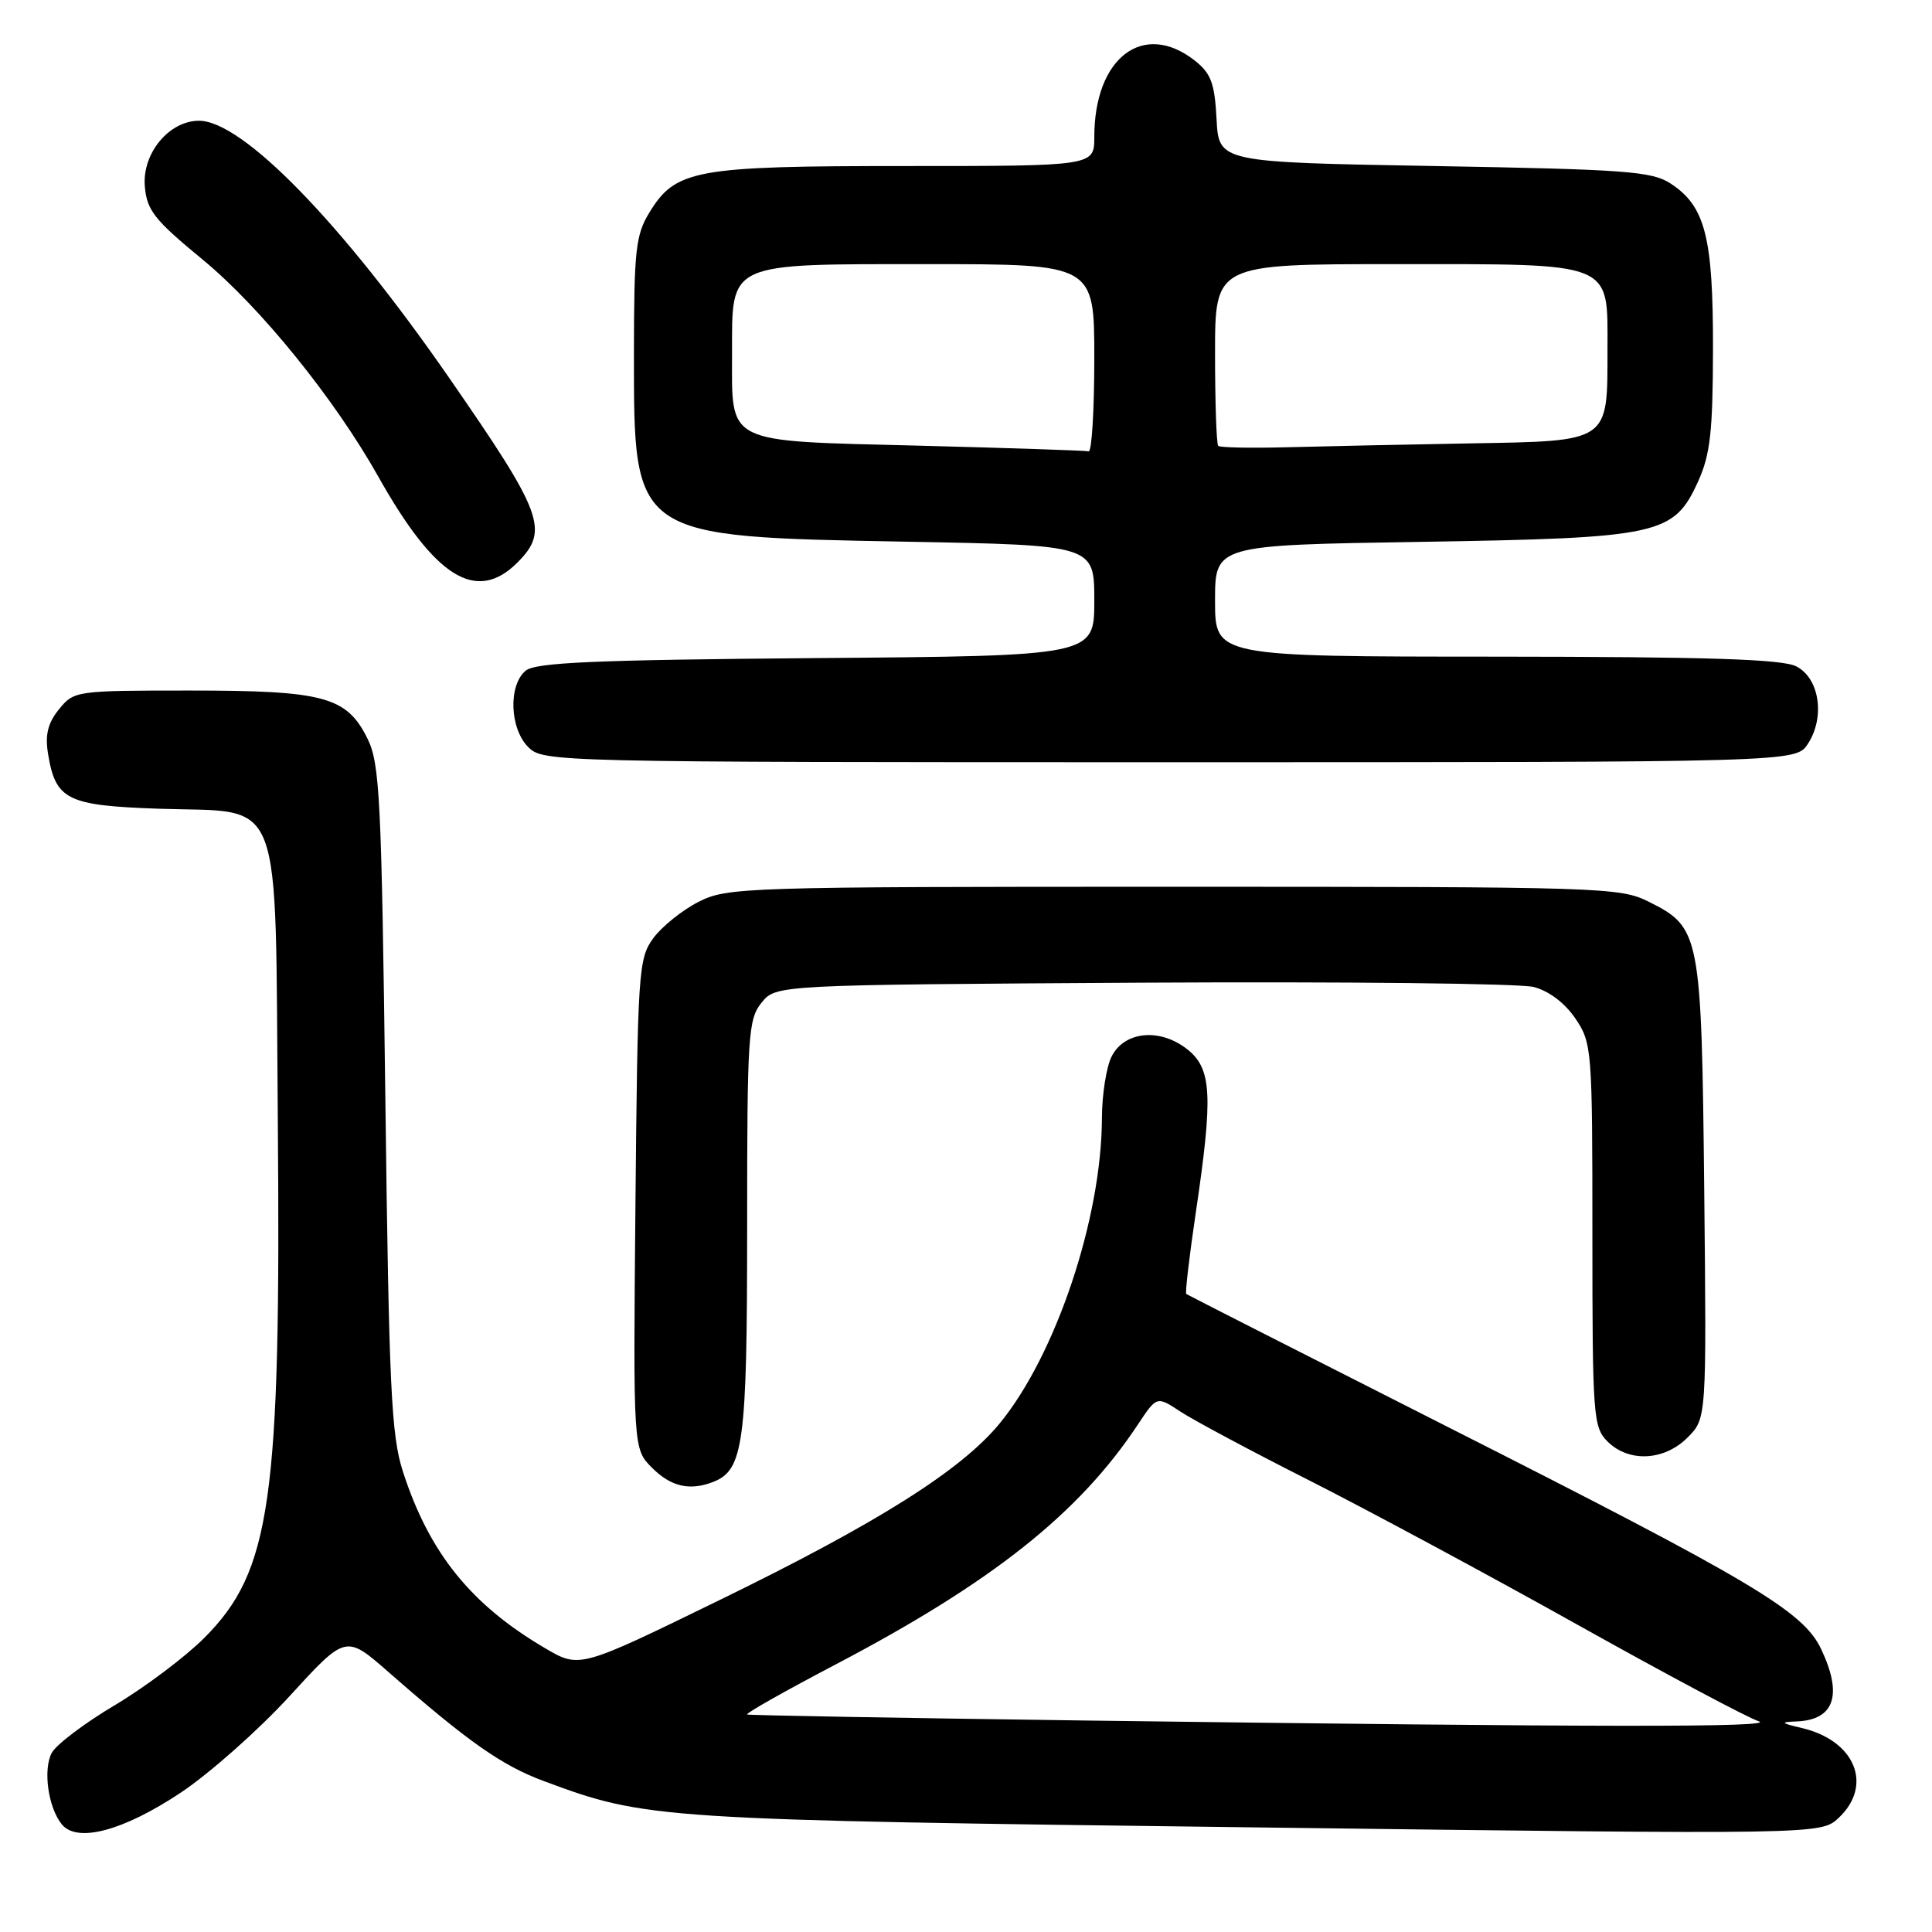 <?xml version="1.0" encoding="UTF-8" standalone="no"?>
<!DOCTYPE svg PUBLIC "-//W3C//DTD SVG 1.1//EN" "http://www.w3.org/Graphics/SVG/1.1/DTD/svg11.dtd" >
<svg xmlns="http://www.w3.org/2000/svg" xmlns:xlink="http://www.w3.org/1999/xlink" version="1.1" viewBox="0 0 256 256">
 <g >
 <path fill="currentColor"
d=" M 23.93 237.55 C 27.77 234.99 34.27 229.23 38.37 224.75 C 45.82 216.60 45.82 216.60 51.47 221.55 C 62.03 230.80 66.49 233.93 72.00 235.98 C 85.68 241.07 86.78 241.14 166.39 242.14 C 241.28 243.09 241.28 243.09 243.64 240.87 C 248.23 236.55 245.82 230.65 238.79 228.98 C 235.93 228.31 235.84 228.19 238.05 228.10 C 243.08 227.90 244.20 224.59 241.30 218.49 C 238.91 213.49 232.32 209.56 192.00 189.16 C 173.03 179.55 157.36 171.59 157.19 171.46 C 157.02 171.33 157.59 166.50 158.44 160.73 C 160.76 145.12 160.58 141.60 157.30 139.02 C 153.68 136.18 148.98 136.64 147.29 140.00 C 146.60 141.38 146.02 145.04 146.01 148.14 C 145.98 161.40 139.92 179.51 132.48 188.59 C 127.38 194.81 116.31 201.80 95.30 212.04 C 76.80 221.07 76.80 221.07 72.27 218.42 C 62.41 212.64 56.88 205.78 53.39 195.00 C 51.84 190.19 51.54 183.96 51.06 145.50 C 50.55 105.64 50.33 101.16 48.68 97.84 C 45.93 92.31 42.92 91.50 25.16 91.50 C 10.05 91.50 9.80 91.54 7.82 93.98 C 6.34 95.80 5.96 97.35 6.36 99.85 C 7.36 106.00 8.86 106.74 21.04 107.16 C 37.78 107.73 36.43 104.22 36.81 148.28 C 37.24 198.86 35.92 208.17 27.06 217.04 C 24.53 219.57 19.19 223.58 15.19 225.96 C 11.19 228.33 7.45 231.17 6.86 232.26 C 5.67 234.49 6.39 239.56 8.21 241.76 C 10.26 244.22 16.34 242.59 23.93 237.55 Z  M 94.46 196.38 C 98.53 194.81 99.00 191.34 99.00 162.66 C 99.00 137.14 99.13 135.06 100.91 132.86 C 102.82 130.50 102.82 130.50 151.38 130.21 C 178.09 130.06 201.42 130.31 203.22 130.78 C 205.24 131.30 207.36 132.91 208.75 134.96 C 210.94 138.20 211.00 139.01 211.00 163.65 C 211.00 187.67 211.11 189.11 213.00 191.00 C 215.81 193.81 220.52 193.58 223.61 190.48 C 226.13 187.96 226.13 187.96 225.82 157.73 C 225.46 123.73 225.30 122.90 218.50 119.50 C 214.64 117.57 212.50 117.50 155.50 117.50 C 98.48 117.50 96.37 117.57 92.56 119.50 C 90.40 120.60 87.70 122.77 86.56 124.32 C 84.60 127.01 84.49 128.64 84.20 159.57 C 83.90 191.99 83.90 191.99 86.40 194.49 C 88.90 196.99 91.37 197.56 94.46 196.38 Z  M 239.55 98.57 C 241.87 95.02 241.09 89.84 238.00 88.29 C 236.13 87.34 226.16 87.03 198.25 87.01 C 161.00 87.00 161.00 87.00 161.00 79.61 C 161.00 72.23 161.00 72.23 188.25 71.80 C 219.96 71.29 221.78 70.89 225.01 63.79 C 226.62 60.24 226.96 57.21 226.98 46.22 C 227.00 31.41 225.96 27.33 221.38 24.33 C 218.90 22.70 215.50 22.45 190.05 22.00 C 161.50 21.50 161.50 21.50 161.20 15.78 C 160.95 11.02 160.47 9.73 158.32 8.03 C 151.51 2.68 145.00 7.62 145.00 18.15 C 145.00 22.00 145.00 22.00 119.97 22.00 C 92.05 22.00 89.52 22.46 86.03 28.19 C 84.23 31.13 84.01 33.22 84.00 46.80 C 84.00 71.30 83.70 71.10 120.25 71.78 C 145.00 72.24 145.00 72.24 145.00 79.58 C 145.00 86.91 145.00 86.91 108.15 87.20 C 78.72 87.44 70.97 87.78 69.65 88.87 C 67.34 90.80 67.53 96.53 70.00 99.00 C 71.97 100.97 73.33 101.00 154.98 101.00 C 237.95 101.00 237.95 101.00 239.55 98.57 Z  M 68.55 74.55 C 72.81 70.28 72.00 68.09 59.46 49.99 C 45.25 29.48 32.13 16.00 26.36 16.00 C 22.40 16.00 18.82 20.34 19.19 24.69 C 19.46 27.88 20.45 29.13 26.88 34.42 C 34.54 40.74 44.32 52.83 50.13 63.16 C 57.67 76.58 63.13 79.96 68.55 74.55 Z  M 144.00 227.98 C 119.52 227.65 99.28 227.29 99.00 227.18 C 98.72 227.06 104.03 224.06 110.80 220.51 C 131.49 209.65 143.01 200.50 150.78 188.75 C 153.28 184.98 153.28 184.98 156.39 187.03 C 158.10 188.16 165.80 192.28 173.50 196.17 C 181.20 200.07 197.18 208.66 209.00 215.27 C 220.82 221.88 231.62 227.63 233.00 228.06 C 235.74 228.90 212.02 228.88 144.00 227.98 Z  M 121.67 59.05 C 95.84 58.40 97.00 58.97 97.00 46.81 C 97.00 34.65 96.23 35.00 123.00 35.00 C 145.00 35.00 145.00 35.00 145.00 47.50 C 145.00 54.38 144.66 59.91 144.25 59.80 C 143.84 59.70 133.68 59.36 121.67 59.05 Z  M 161.42 59.08 C 161.19 58.85 161.00 53.34 161.00 46.83 C 161.00 35.00 161.00 35.00 184.78 35.00 C 214.13 35.00 213.00 34.54 213.00 46.37 C 213.00 58.67 213.35 58.43 194.84 58.75 C 186.40 58.90 175.52 59.13 170.67 59.26 C 165.81 59.39 161.64 59.31 161.42 59.08 Z "/>
</g>
</svg>